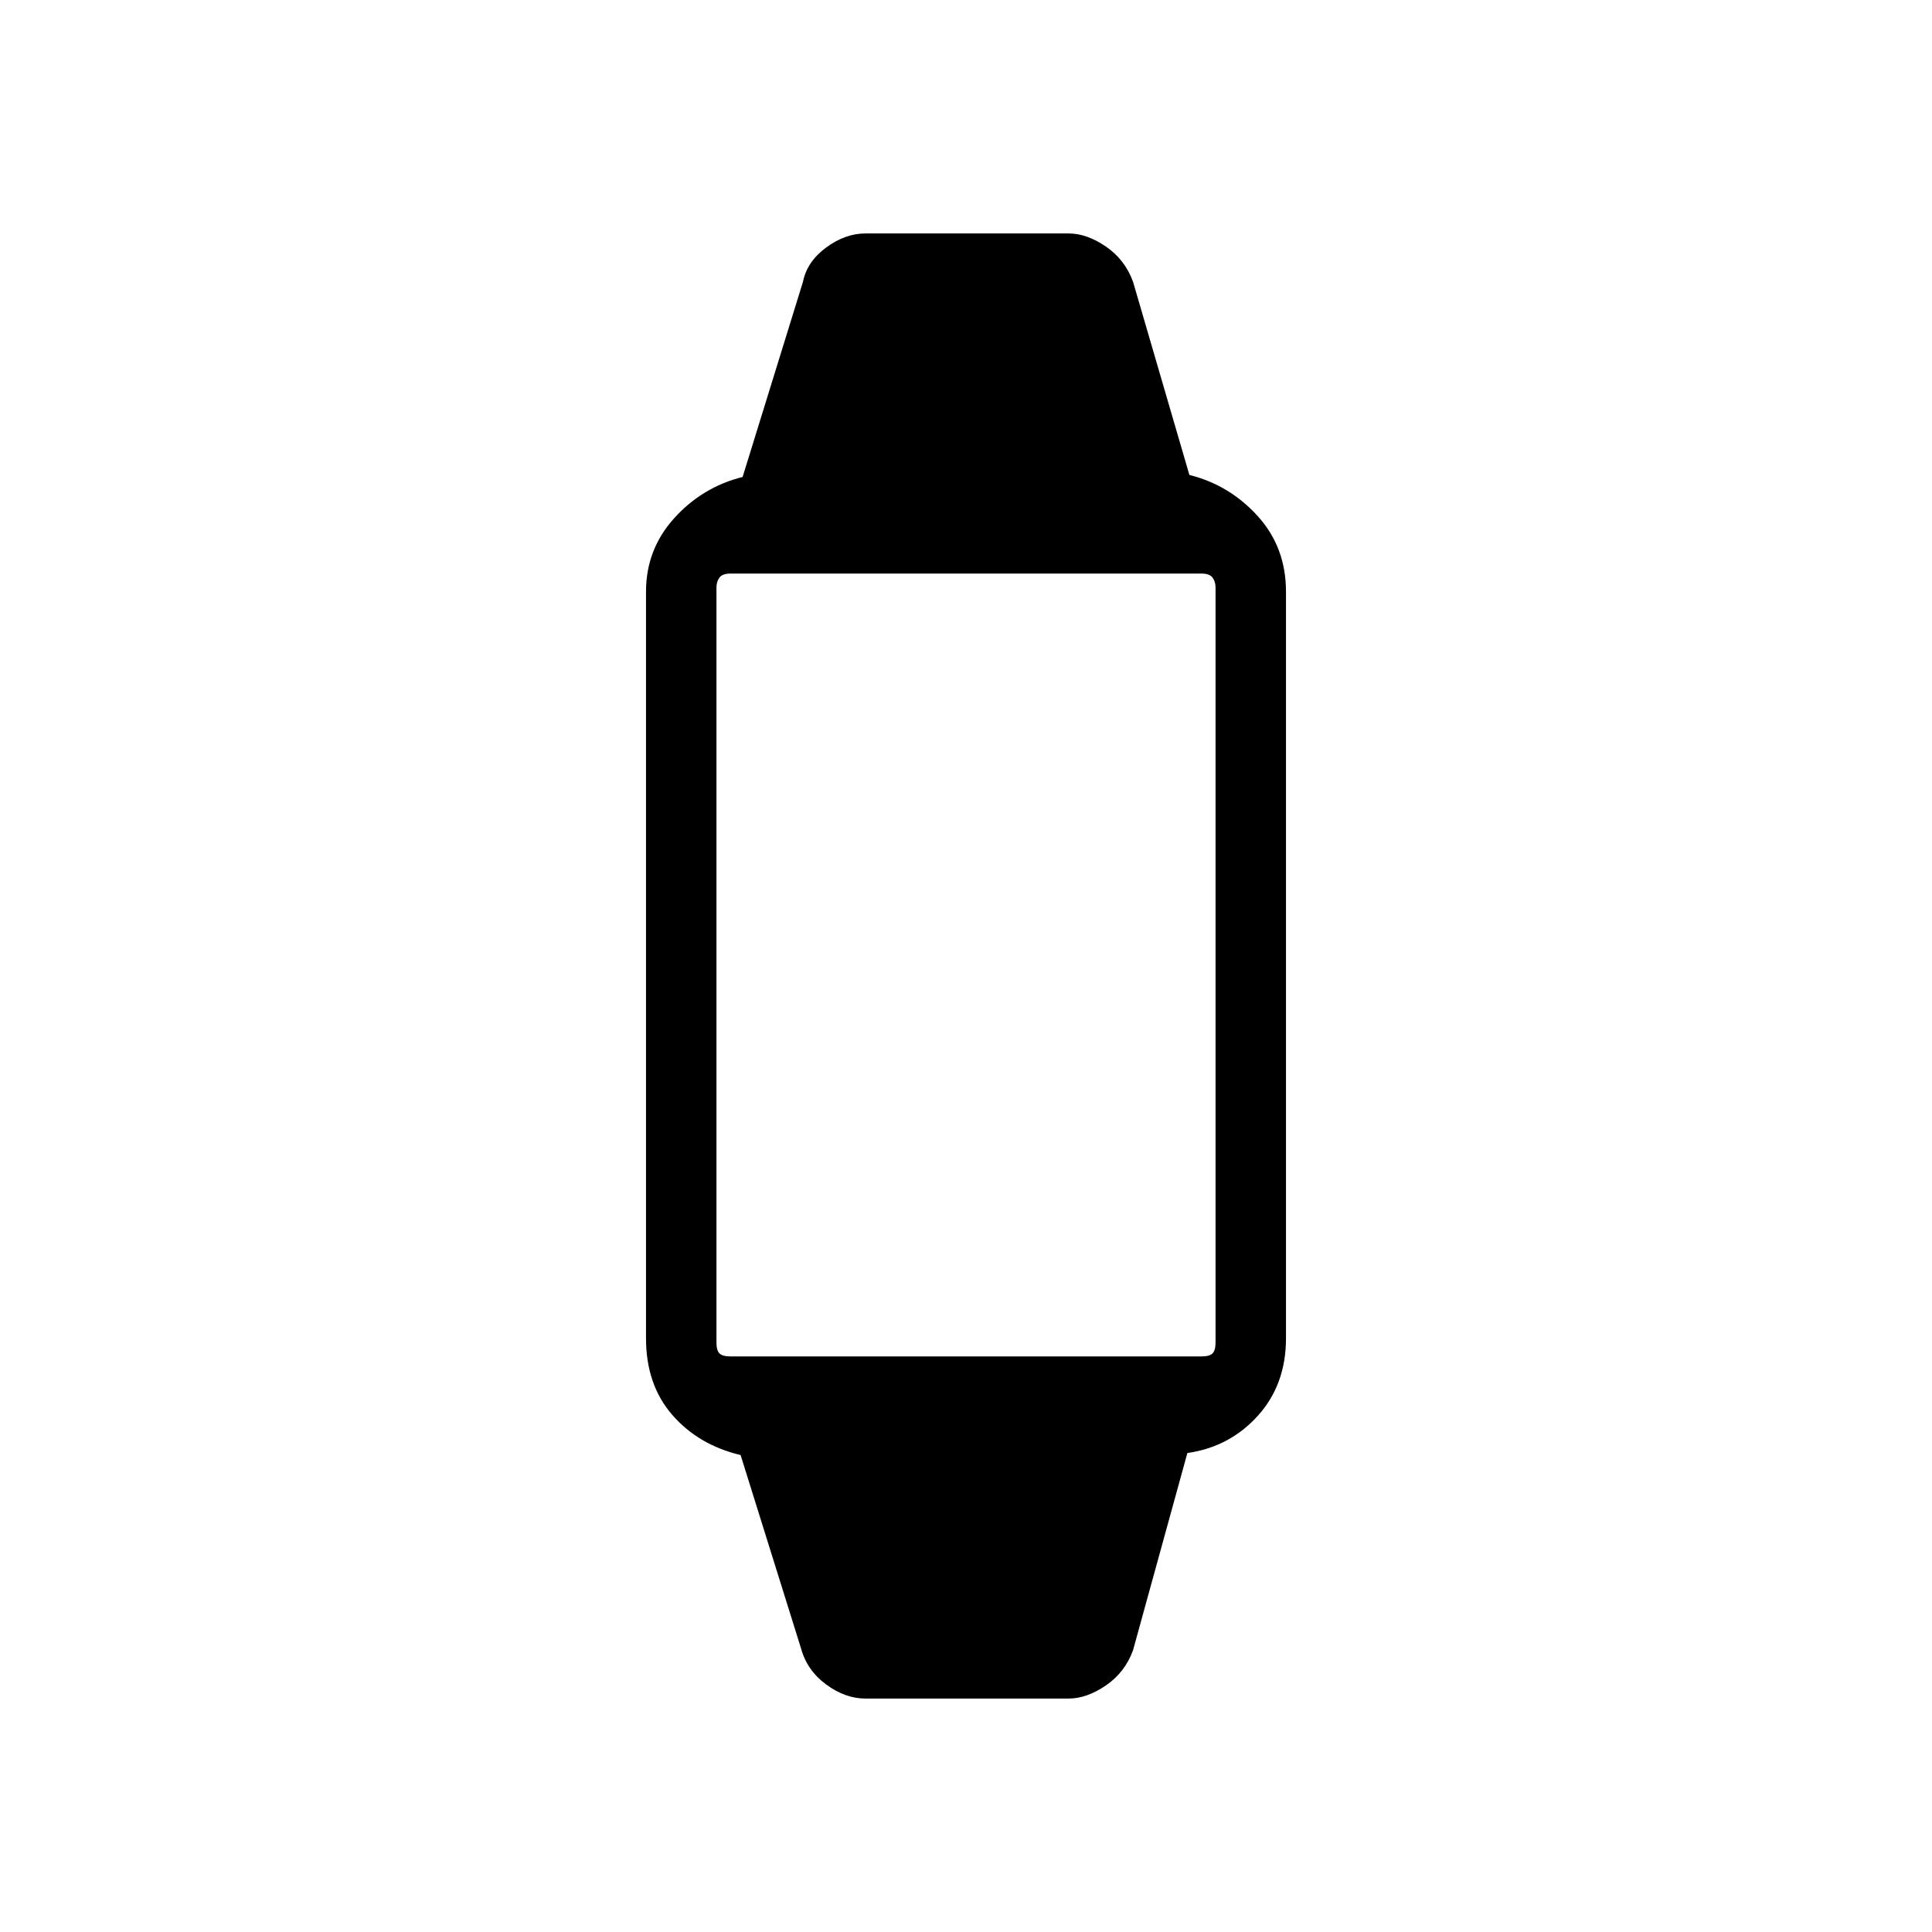 <svg xmlns="http://www.w3.org/2000/svg" height="48" viewBox="0 -960 960 960" width="48"><path d="M430-116q-10 0-19.5-7T398-141l-30-96q-21-5-34-20t-13-38v-371q0-21 14-36.5t34-20.5l30-97q2-10 11.5-17t19.5-7h101q9 0 18.5 6.5T563-820l28 96q20 5 34 20.5t14 37.5v371q0 23-14 38.5T590-238l-27 98q-4 11-13.5 17.5T531-116H430Zm-67-170h234q4 0 5.5-1.5t1.5-5.5v-375q0-3-1.5-5t-5.5-2H363q-4 0-5.5 2t-1.5 5v375q0 4 1.5 5.5t5.5 1.5Z"/></svg>